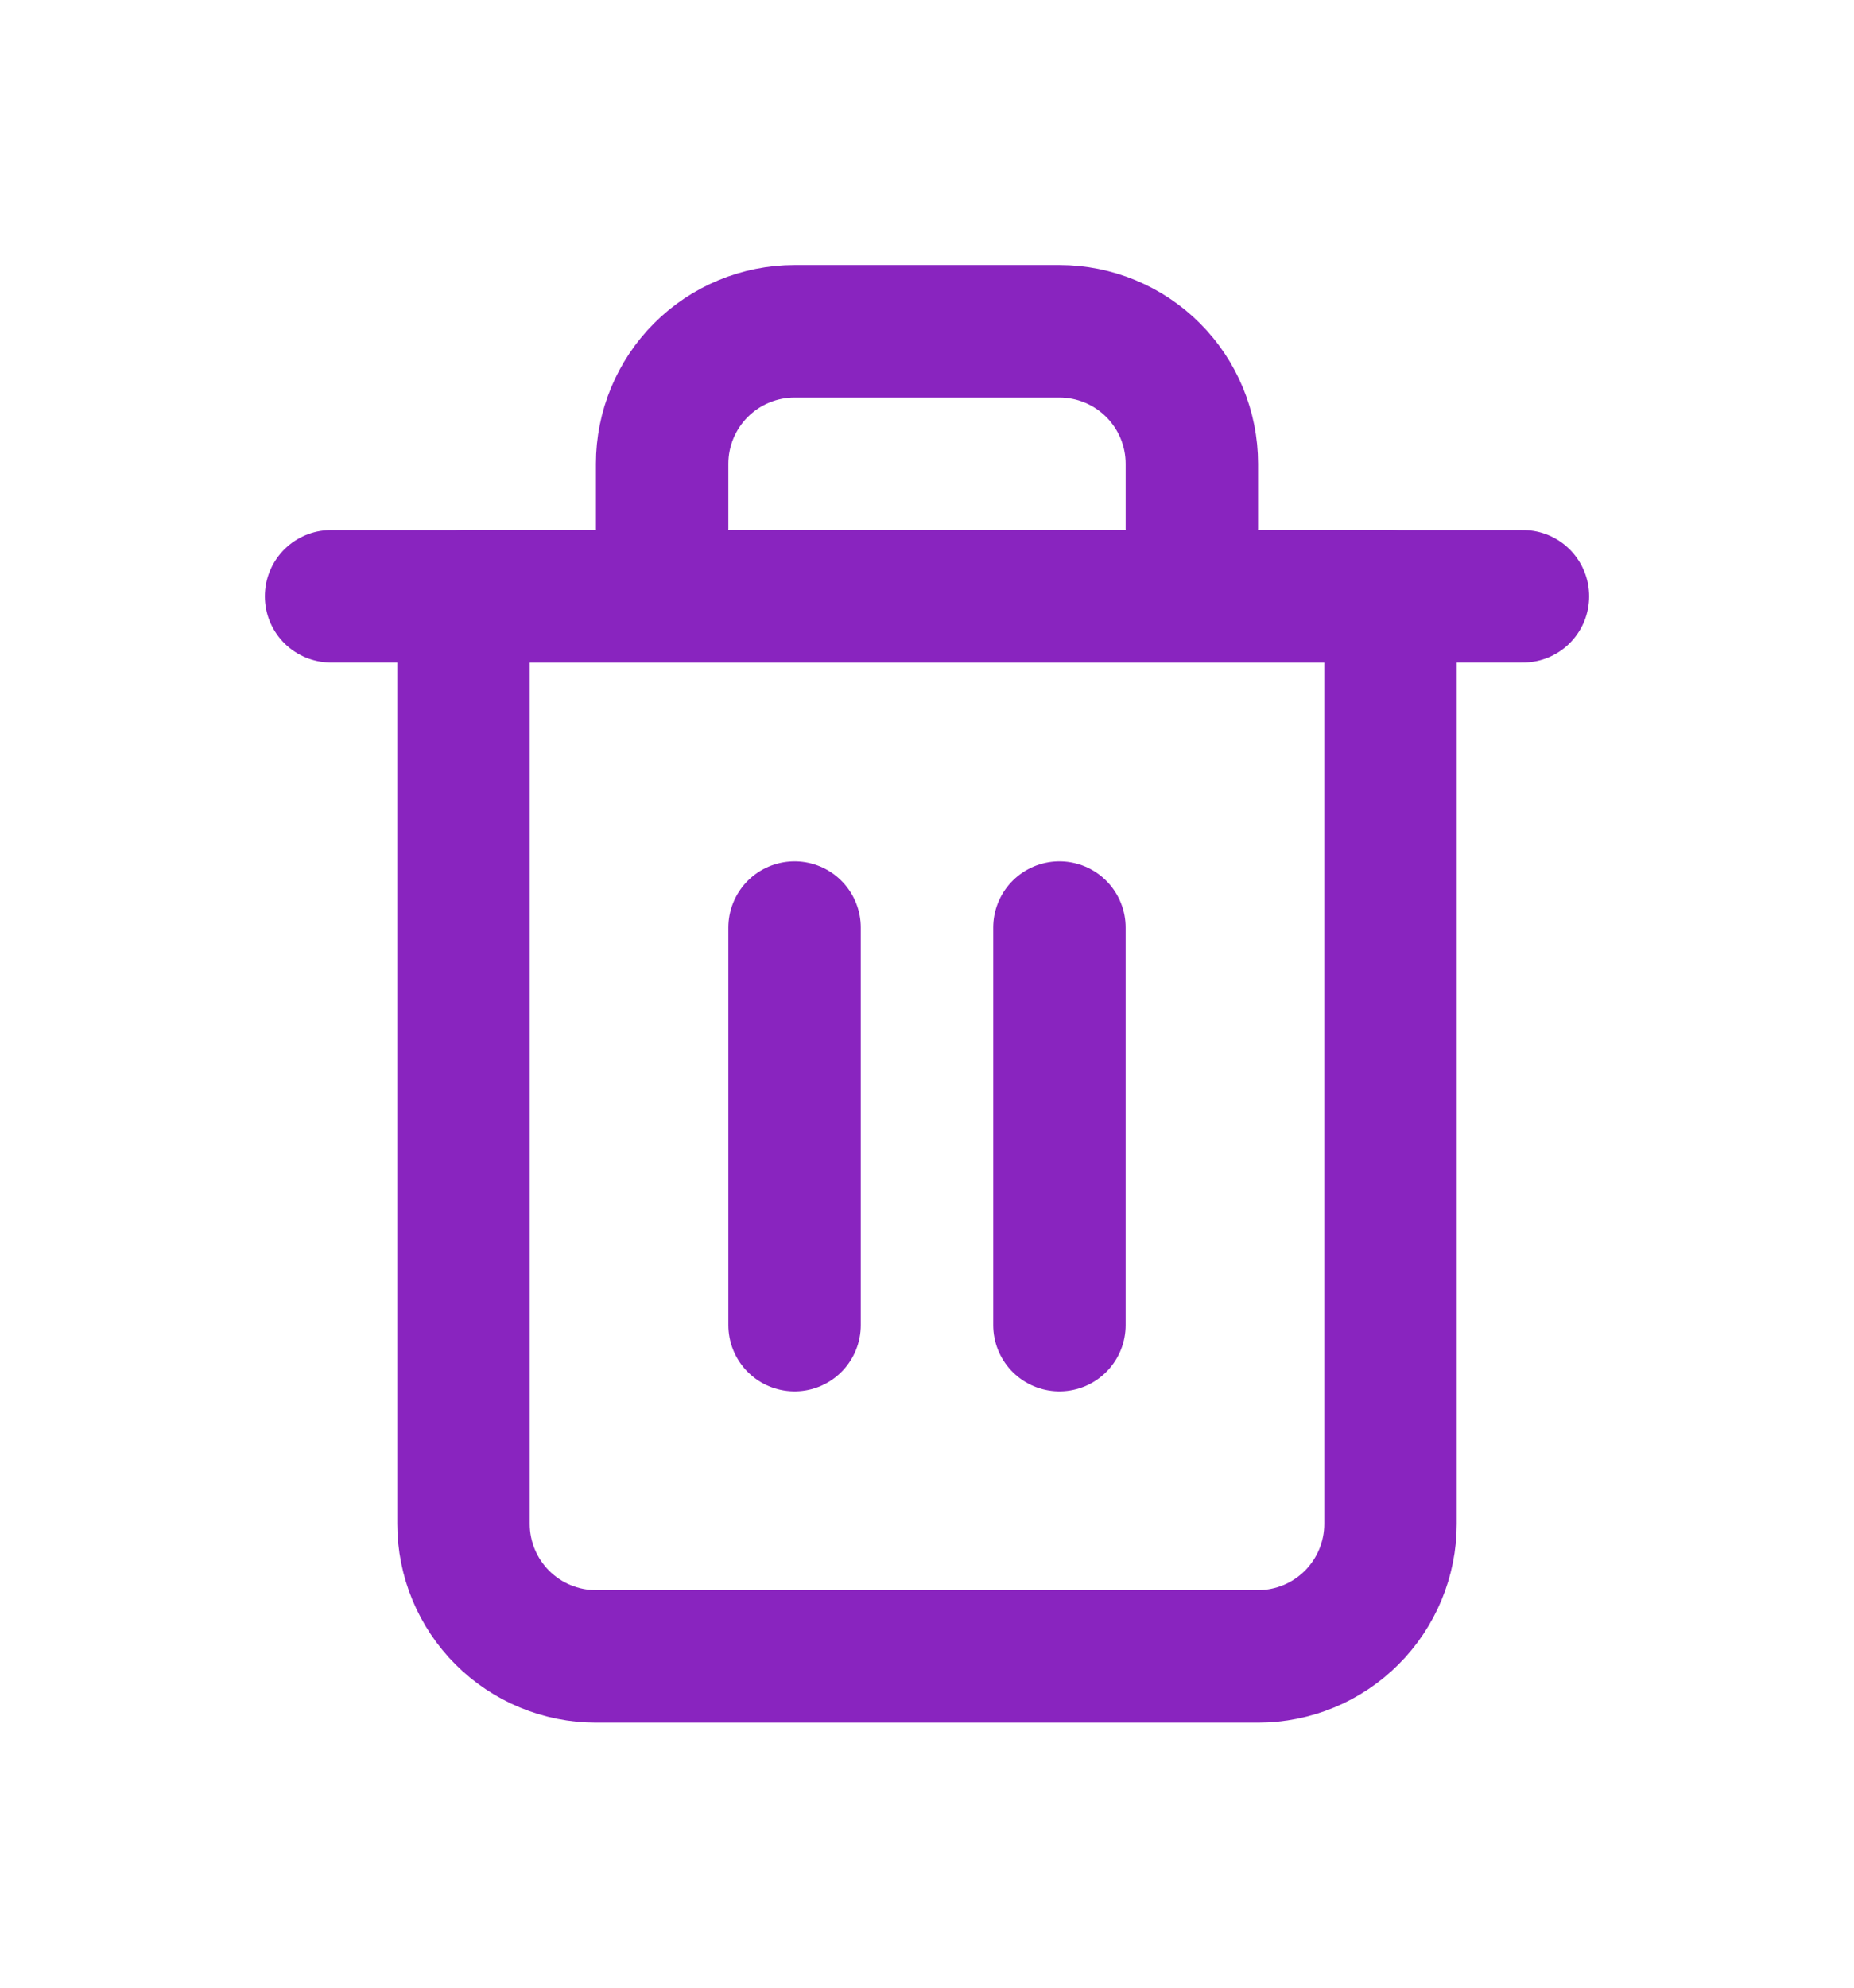 <svg width="28" height="30" viewBox="0 0 28 30" fill="none" xmlns="http://www.w3.org/2000/svg">
<g filter="url(#filter0_d_242_247)">
<path d="M5 8H7H23" stroke="#8924BF" stroke-width="2" stroke-linecap="round" stroke-linejoin="round"/>
<path d="M10 8V6C10 5.47 10.211 4.961 10.586 4.586C10.961 4.211 11.47 4 12 4H16C16.53 4 17.039 4.211 17.414 4.586C17.789 4.961 18 5.47 18 6V8M21 8V22C21 22.53 20.789 23.039 20.414 23.414C20.039 23.789 19.53 24 19 24H9C8.47 24 7.961 23.789 7.586 23.414C7.211 23.039 7 22.53 7 22V8H21Z" stroke="#8924BF" stroke-width="2" stroke-linecap="round" stroke-linejoin="round"/>
<path d="M12 13V19" stroke="#8924BF" stroke-width="2" stroke-linecap="round" stroke-linejoin="round"/>
<path d="M16 13V19" stroke="#8924BF" stroke-width="2" stroke-linecap="round" stroke-linejoin="round"/>
</g>
<defs>
<filter id="filter0_d_242_247" x="-2" y="-1" width="32" height="32" filterUnits="userSpaceOnUse" color-interpolation-filters="sRGB">
<feFlood flood-opacity="0" result="BackgroundImageFix"/>
<feColorMatrix in="SourceAlpha" type="matrix" values="0 0 0 0 0 0 0 0 0 0 0 0 0 0 0 0 0 0 127 0" result="hardAlpha"/>
<feOffset dy="1"/>
<feGaussianBlur stdDeviation="2"/>
<feComposite in2="hardAlpha" operator="out"/>
<feColorMatrix type="matrix" values="0 0 0 0 0 0 0 0 0 0 0 0 0 0 0 0 0 0 0.1 0"/>
<feBlend mode="normal" in2="BackgroundImageFix" result="effect1_dropShadow_242_247"/>
<feBlend mode="normal" in="SourceGraphic" in2="effect1_dropShadow_242_247" result="shape"/>
</filter>
</defs>
</svg>
